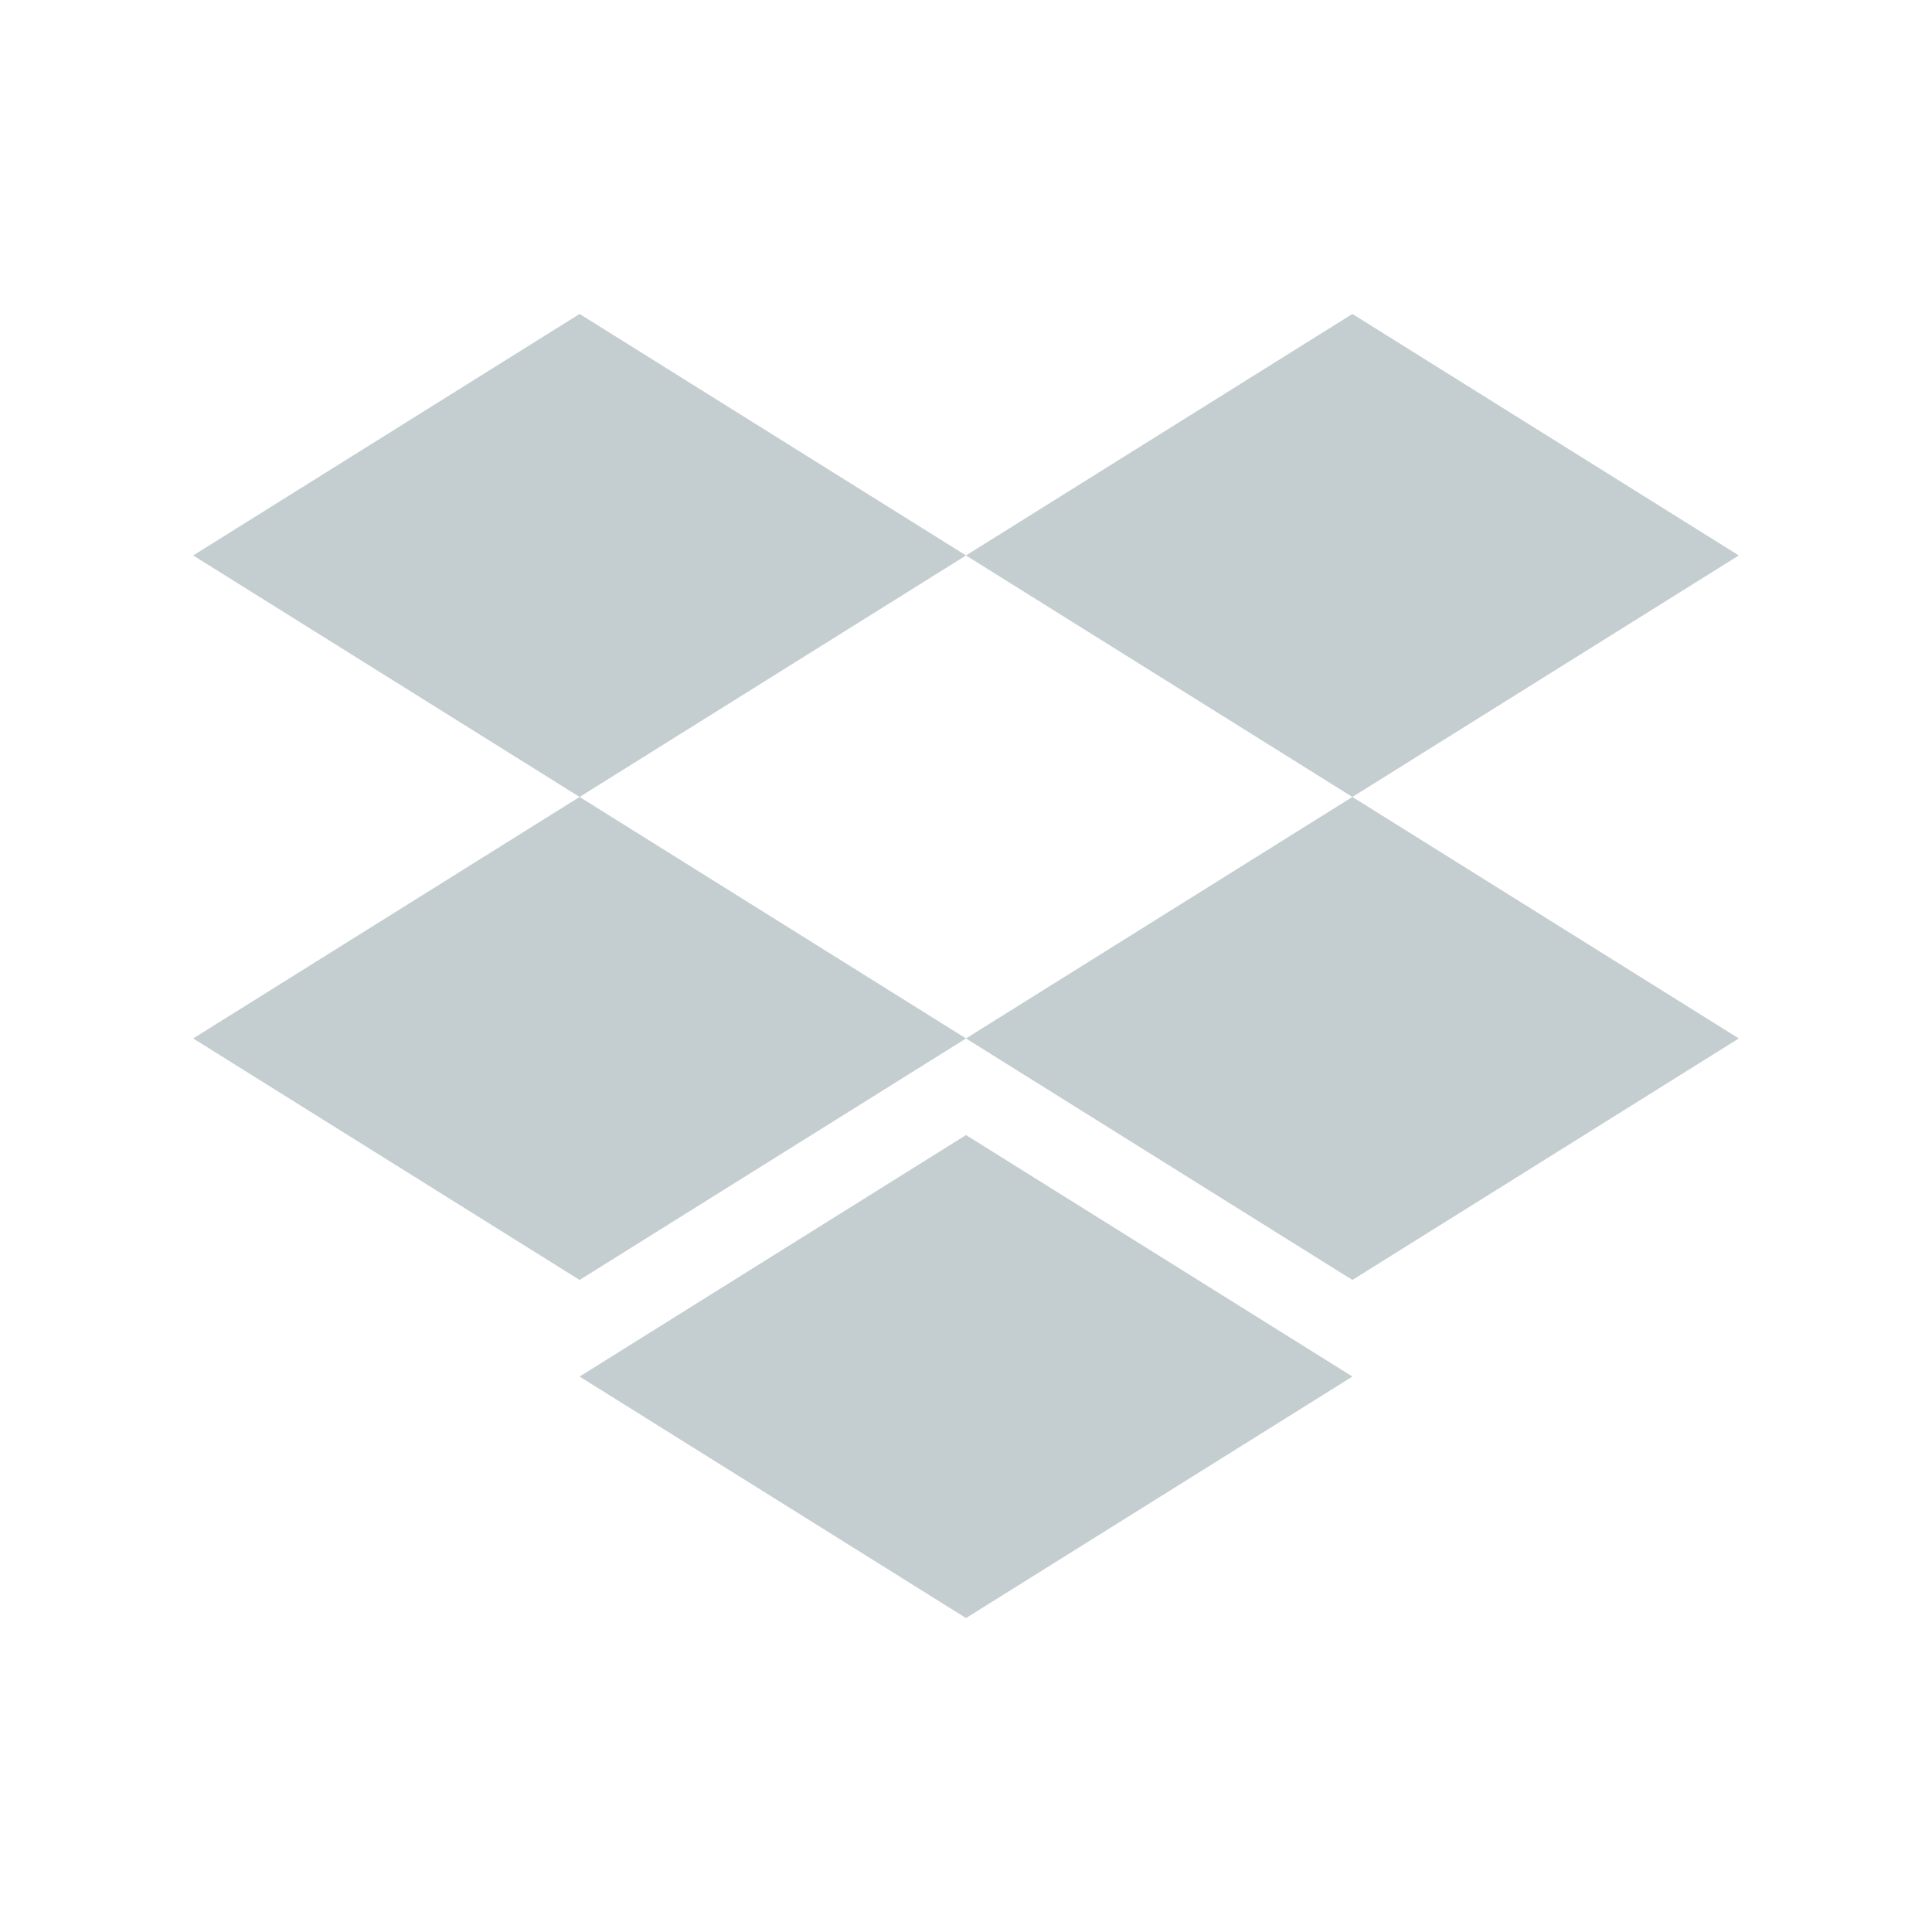 <svg xmlns="http://www.w3.org/2000/svg" enable-background="new 0 0 40 40" viewBox="0 0 40 40" id="dropbox">
  <switch>
    <g fill="#000000" class="color000000 svgShape">
      <path fill="#c4cdd0" d="M28,28.5l-8,5l-8-5l8-5L28,28.5z M12,16.5l-8,5l8,5l8-5L12,16.5z M12,6.5l-8,5l8,5l8-5L12,6.5z
			 M28,16.5l-8,5l8,5l8-5L28,16.5z M28,6.5l-8,5l8,5l8-5L28,6.5z" class="color0162ff svgShape"></path>
    </g>
  </switch>
</svg>
